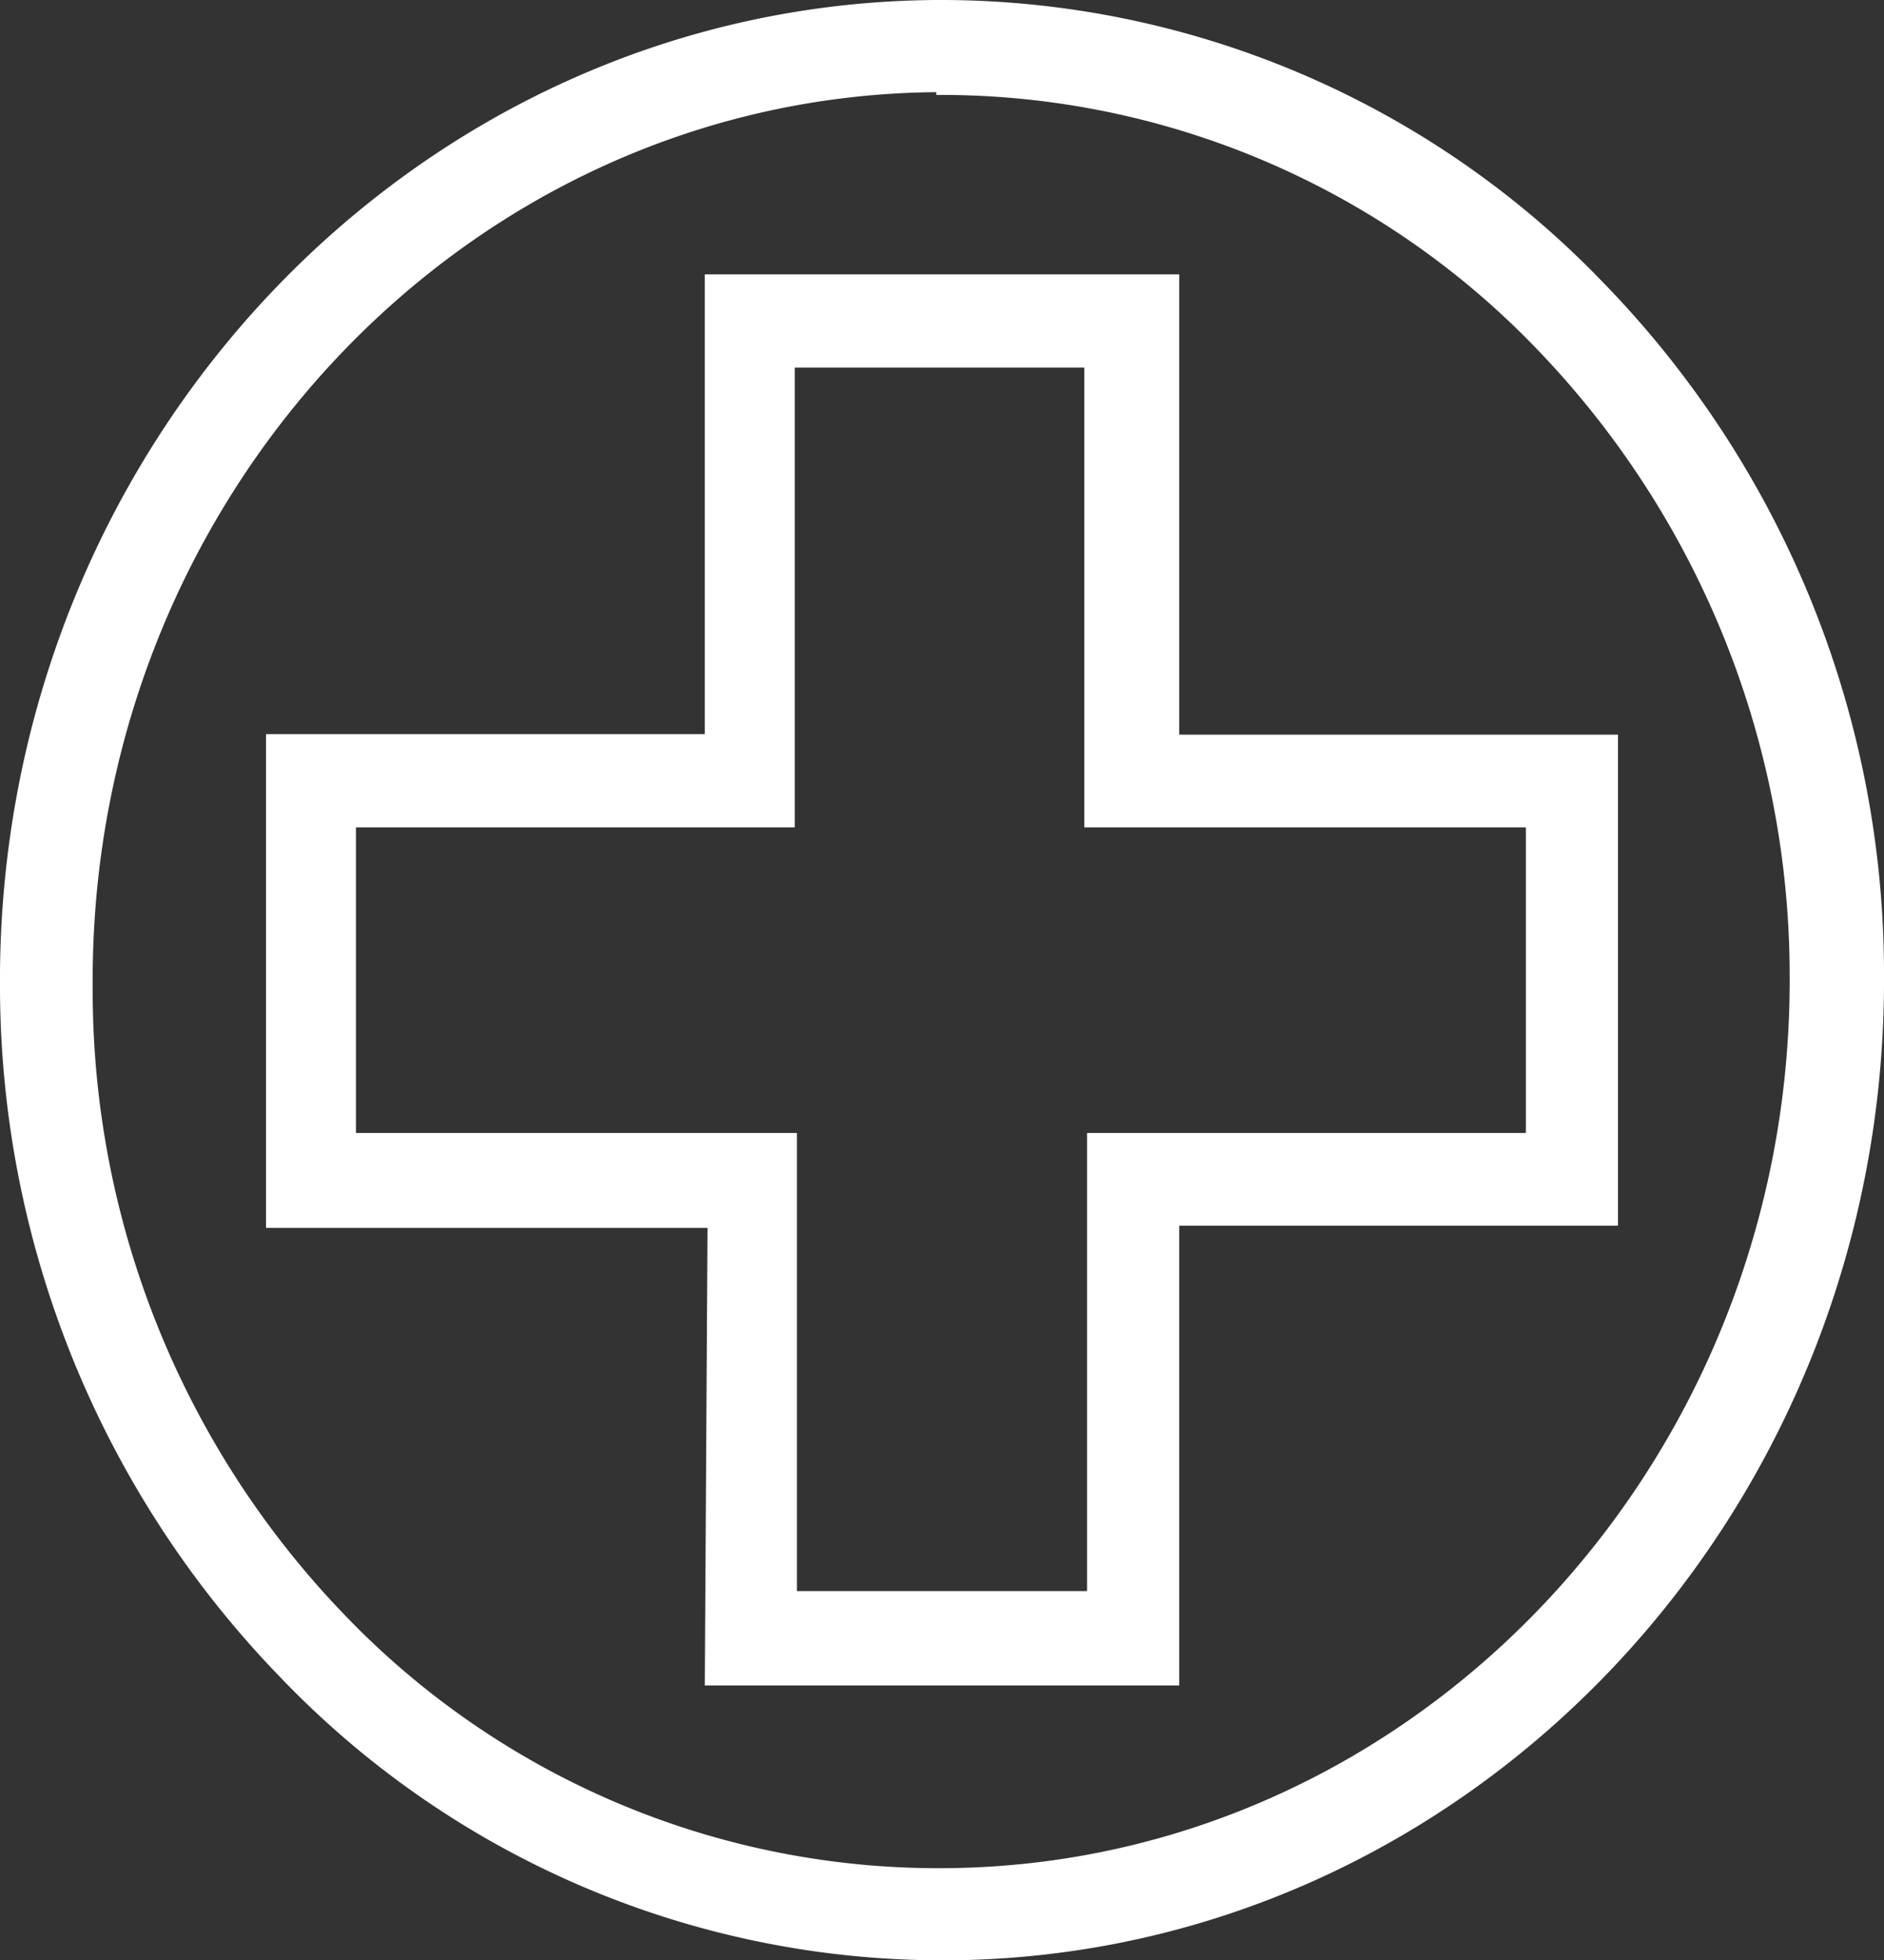 <svg xmlns="http://www.w3.org/2000/svg" viewBox="0 0 34.35 35.73"><rect x="0" y="0" width="34.35" height="35.73" fill="#333333" stroke="none"/><defs><style>.cls-1{fill:#fff;}</style></defs><title>farmacias</title><g id="Capa_2" data-name="Capa 2"><g id="Capa_1-2" data-name="Capa 1"><path class="cls-1" d="M17.17,35.73h.13c9.47-.07,17.12-8.14,17.05-18A18.06,18.06,0,0,0,29.24,5.16,16.75,16.75,0,0,0,17.06,0C7.58.07-.07,8.14,0,18H0A18.1,18.1,0,0,0,5.11,30.57,16.72,16.72,0,0,0,17.17,35.73Zm-.1-34h.11A15.06,15.06,0,0,1,28,6.34a16.46,16.46,0,0,1,4.63,11.41c.06,8.92-6.84,16.23-15.38,16.3a15,15,0,0,1-11-4.65A16.39,16.39,0,0,1,1.69,18C1.62,9.06,8.53,1.75,17.07,1.68Z"/><path class="cls-1" d="M12.85,30.72H21.5V22.34h8V13.39h-8V5H12.85v8.38h-8v9h8.05ZM10.7,20.65H6.49V15.08h8V6.7h5.28v8.38h8.05v5.57h-8V29H14.53V20.65Z"/></g></g></svg>